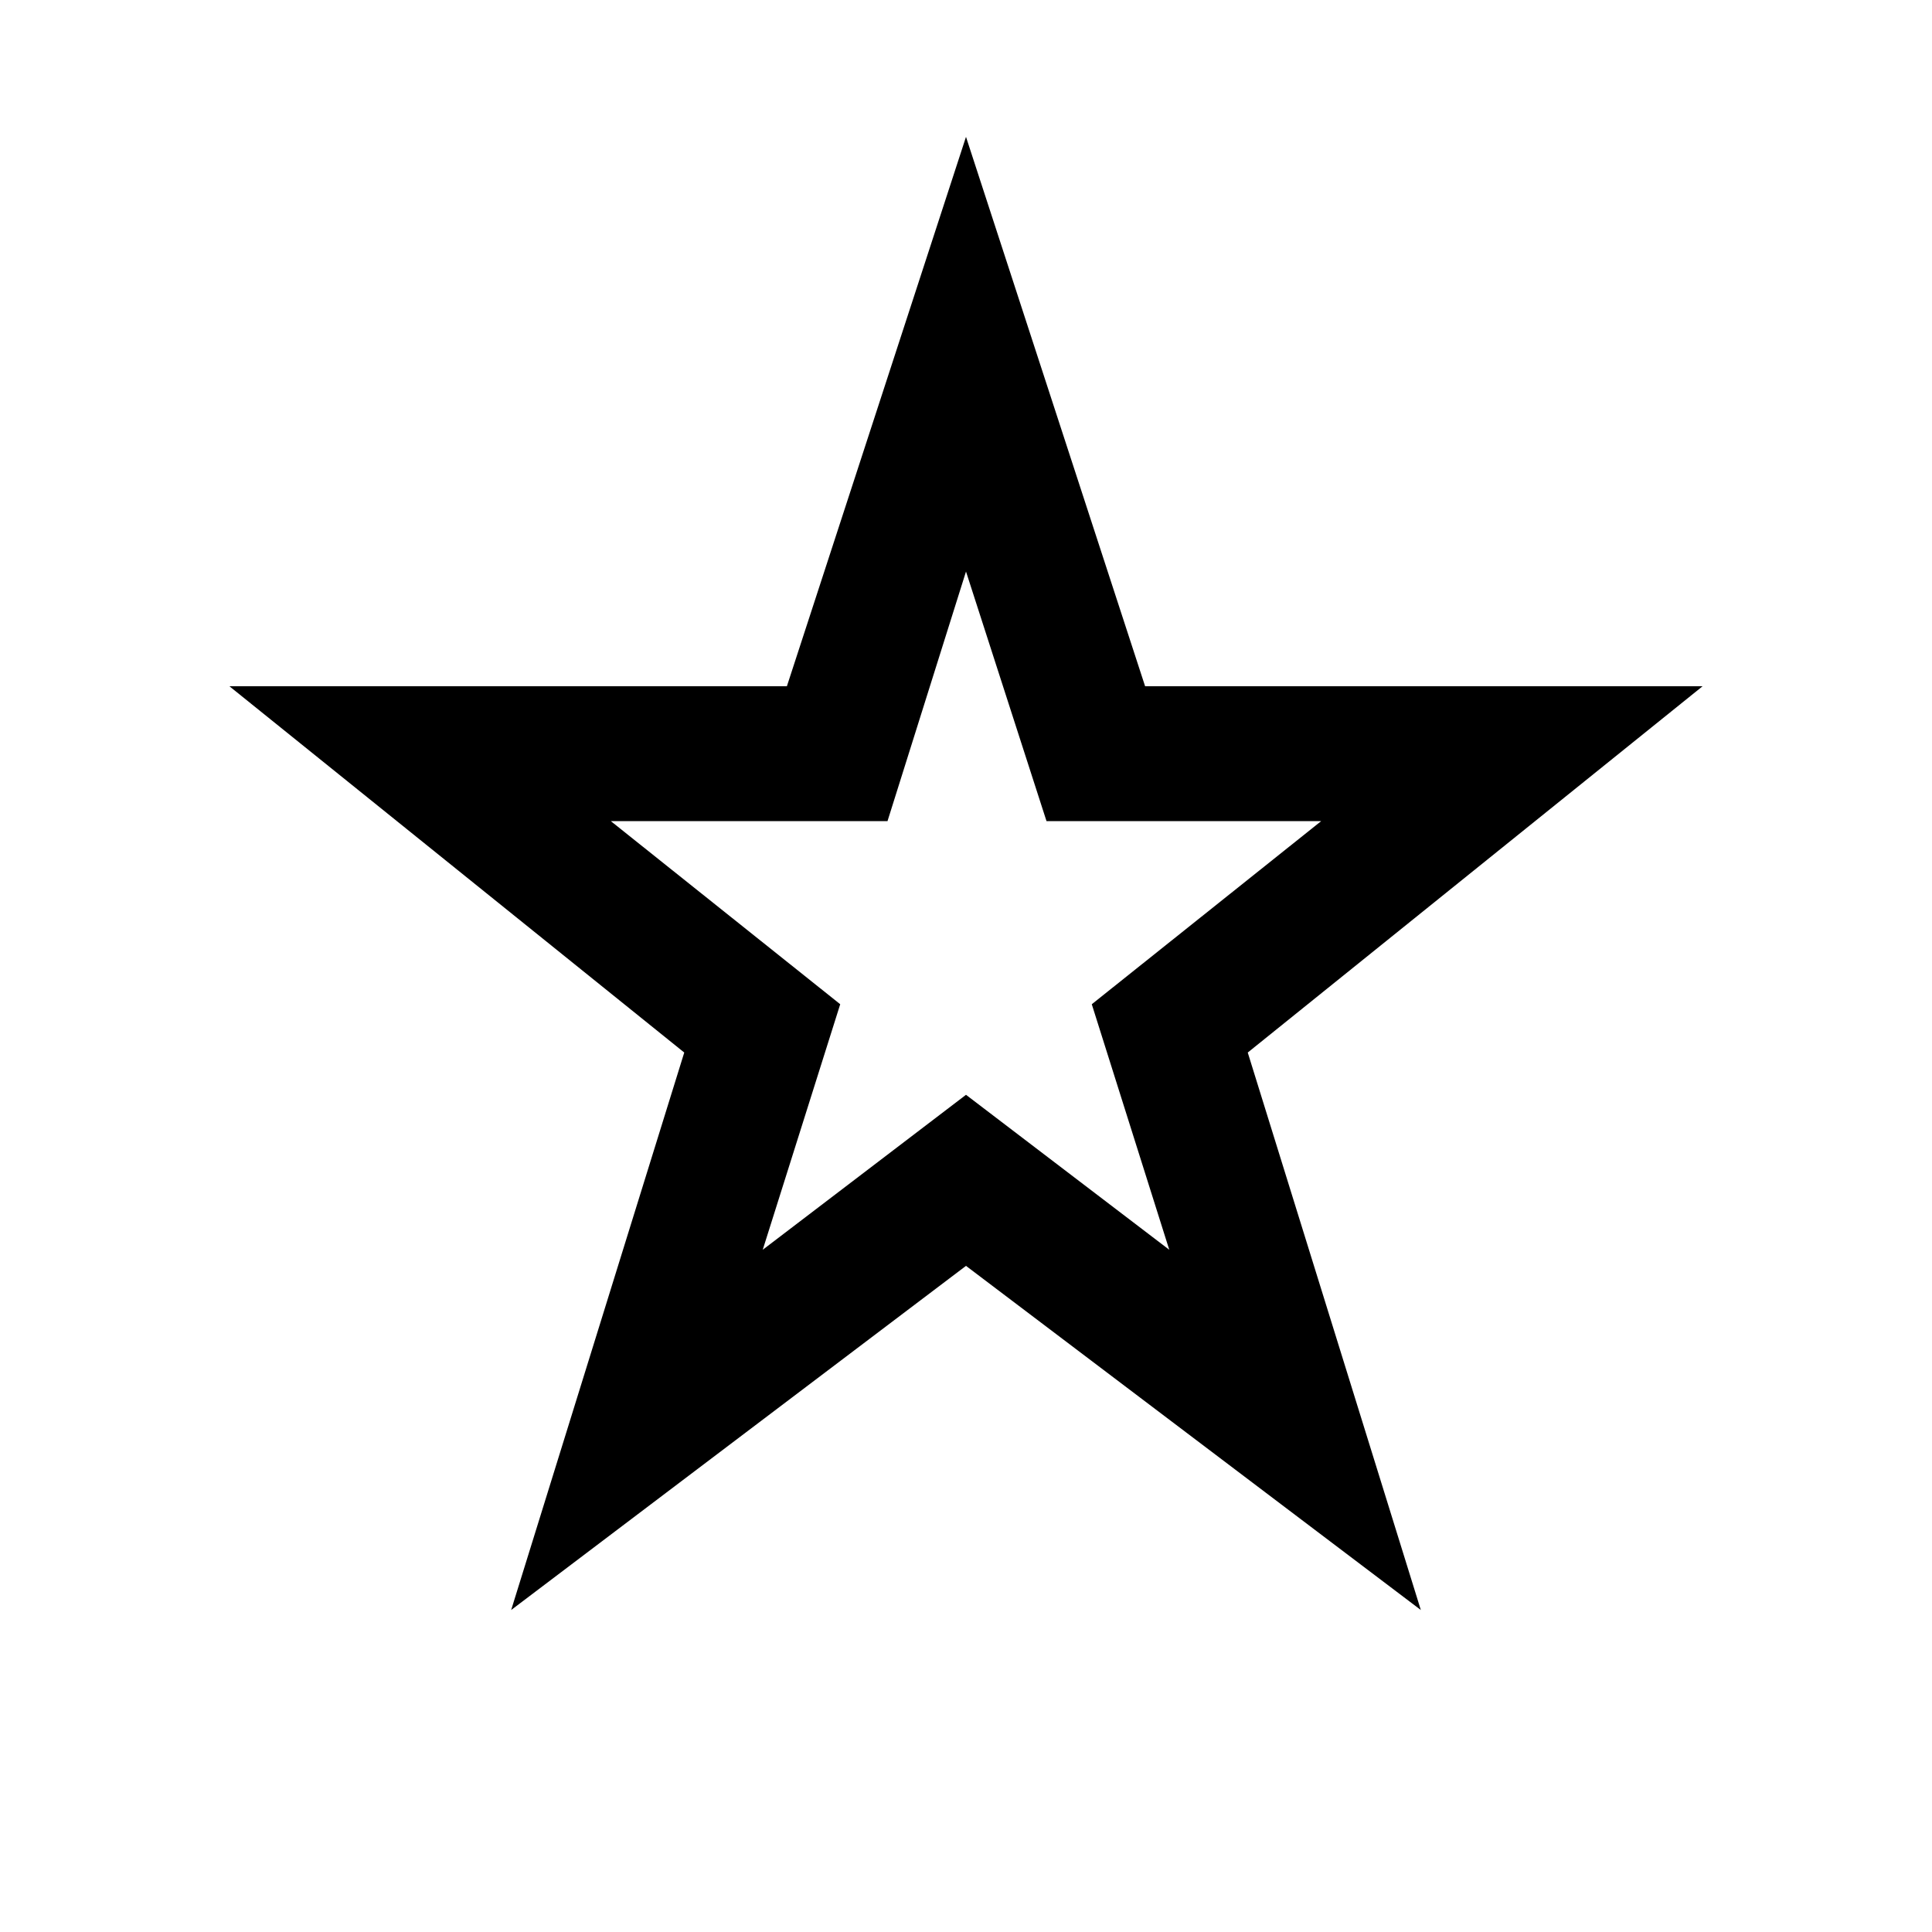 <svg xmlns="http://www.w3.org/2000/svg" height="20" viewBox="0 -960 960 960" width="20"><path d="m379-339 101-77 101 77-38.5-122 114-91H520l-40-124-39 124H303.5l114 91L379-339ZM254-160l86-277-226-182h277l89-273 89 273h277L620-437l86 277-226-171-226 171Zm226-348Z"/></svg>
